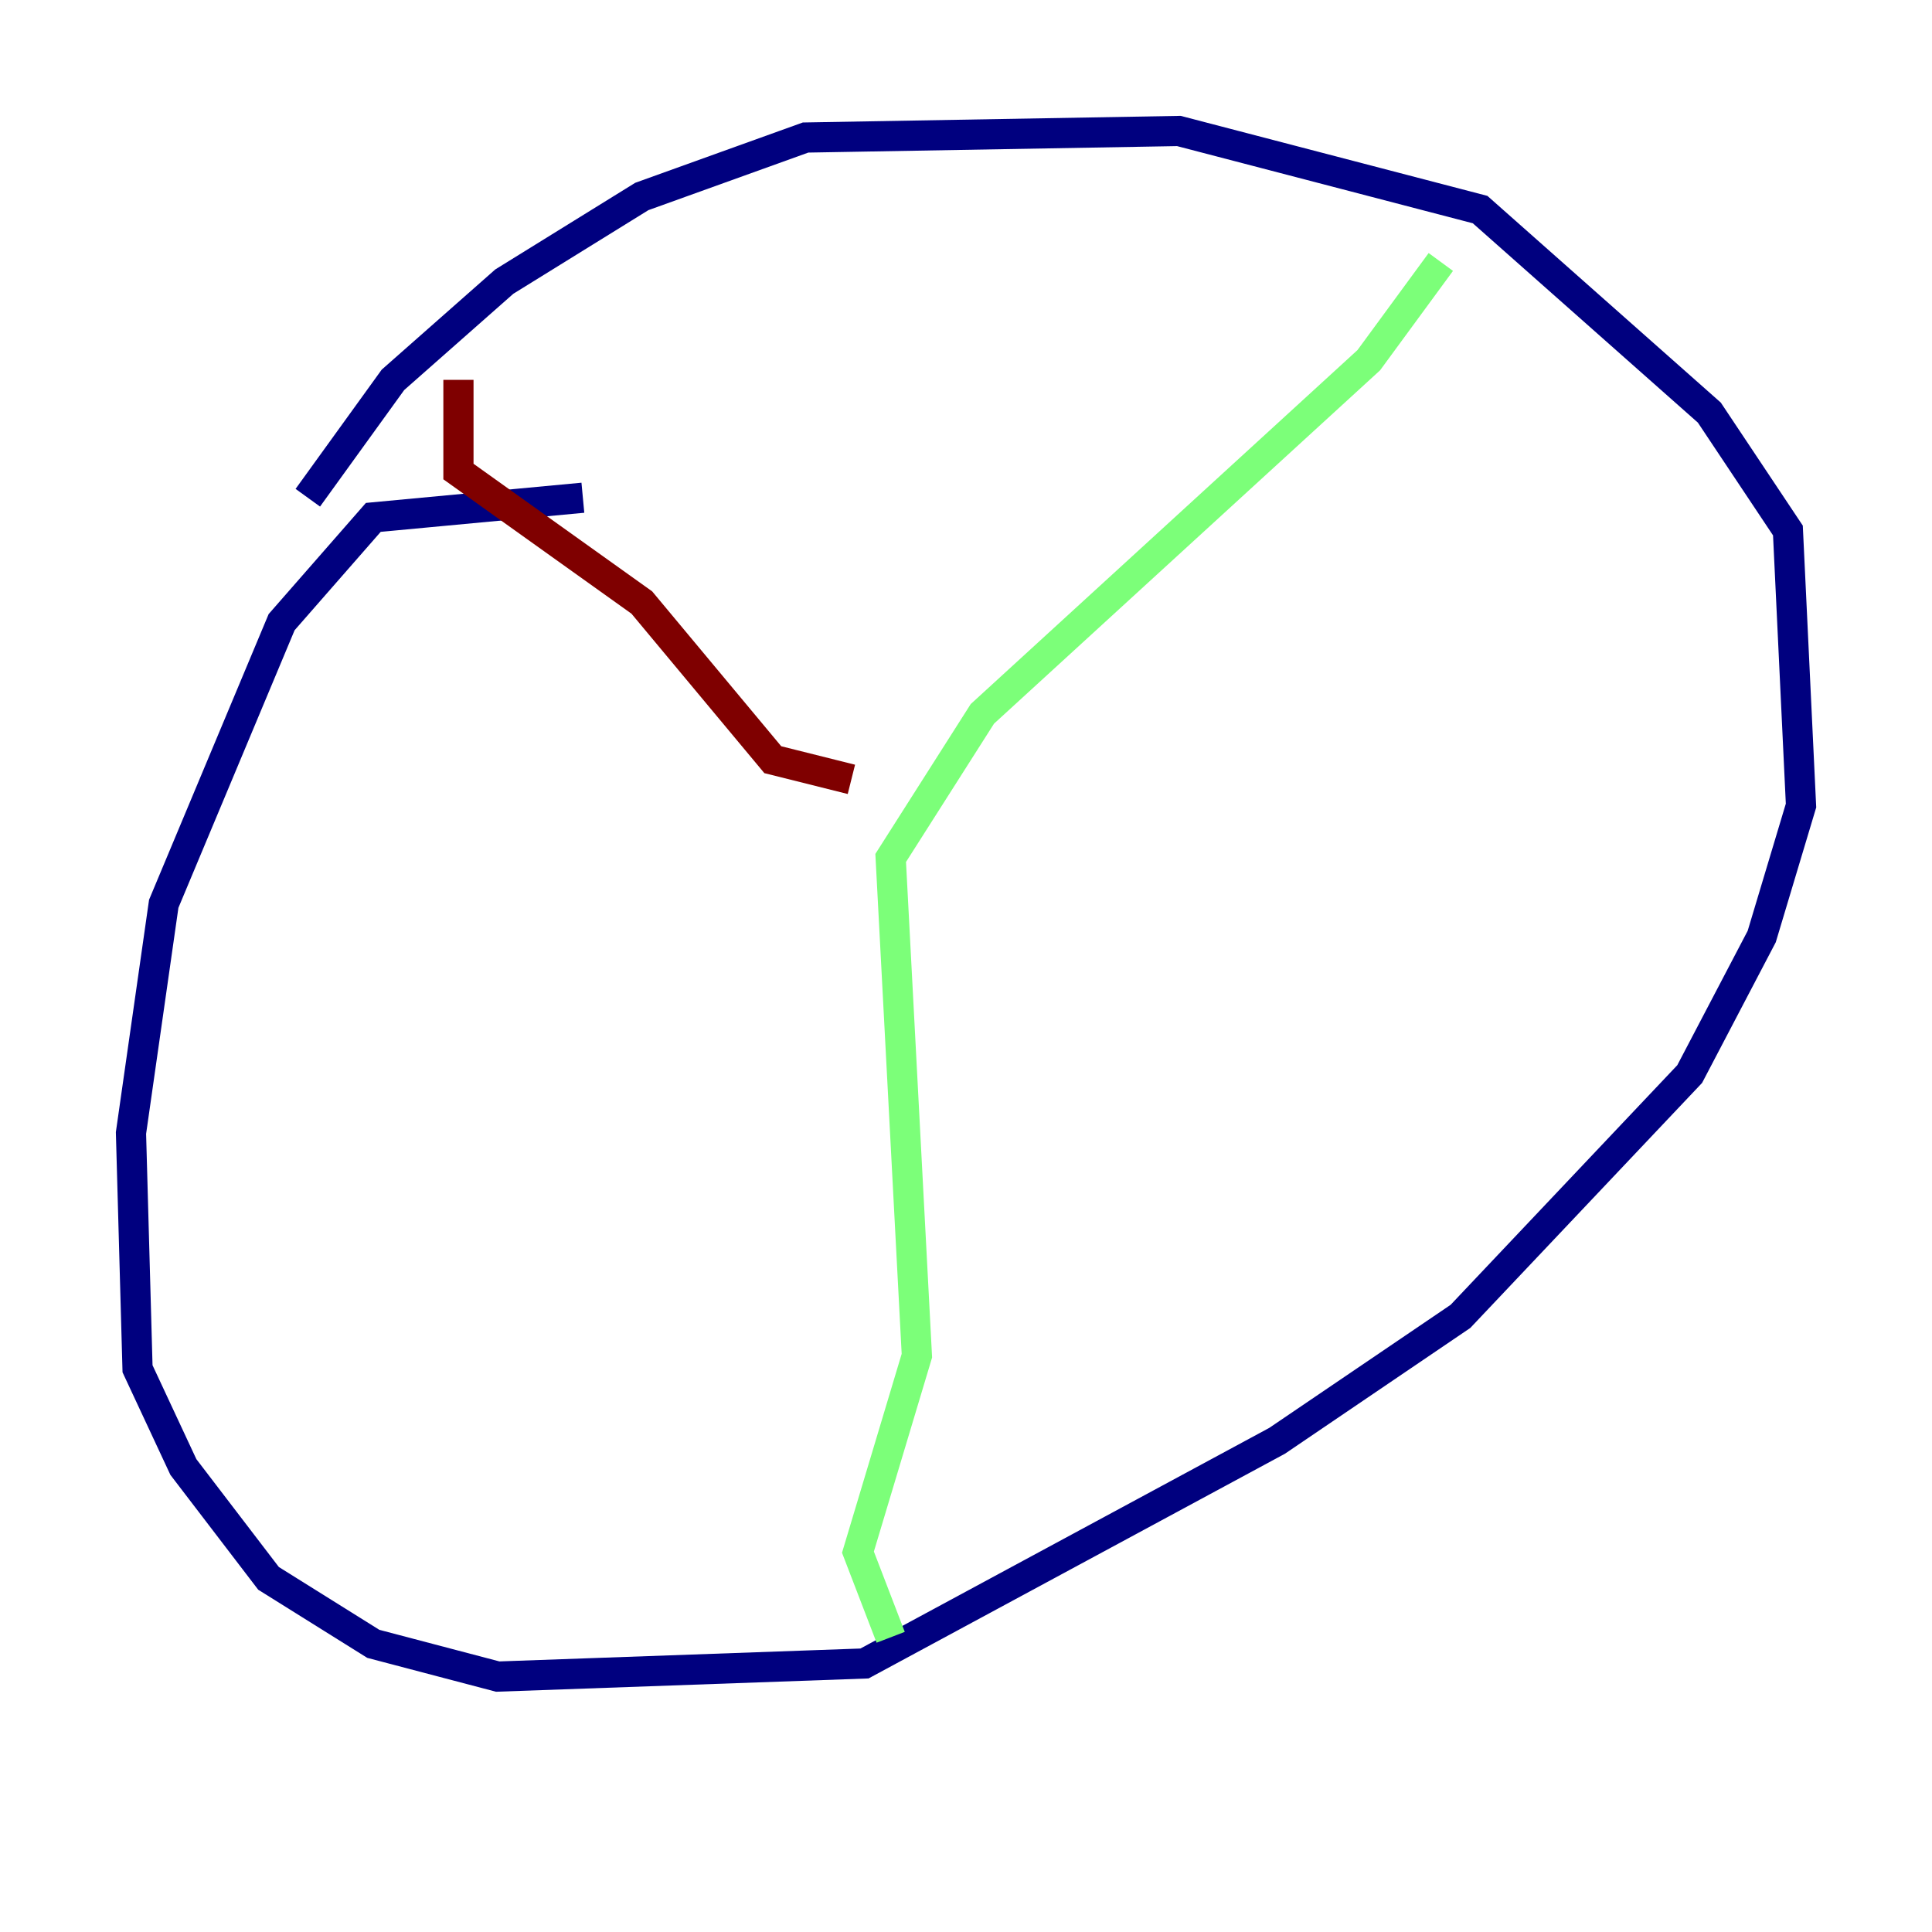 <?xml version="1.0" encoding="utf-8" ?>
<svg baseProfile="tiny" height="128" version="1.2" viewBox="0,0,128,128" width="128" xmlns="http://www.w3.org/2000/svg" xmlns:ev="http://www.w3.org/2001/xml-events" xmlns:xlink="http://www.w3.org/1999/xlink"><defs /><polyline fill="none" points="38.617,32.976 24.732,34.278 18.658,41.22 10.848,59.878 8.678,75.064 9.112,90.685 12.149,97.193 17.79,104.57 24.732,108.909 32.976,111.078 57.275,110.21 84.61,95.458 96.759,87.214 111.946,71.159 116.719,62.047 119.322,53.37 118.454,35.146 113.248,27.336 98.061,13.885 78.102,8.678 53.37,9.112 42.522,13.017 33.41,18.658 26.034,25.166 20.393,32.976" stroke="#00007f" stroke-width="2" /><polyline fill="none" points="59.01,108.475 56.841,102.834 60.746,89.817 59.01,56.841 65.085,47.295 90.685,23.864 95.458,17.356" stroke="#7cff79" stroke-width="2" /><polyline fill="none" points="56.407,51.634 51.2,50.332 42.522,39.919 30.373,31.241 30.373,25.166" stroke="#7f0000" stroke-width="2" /></svg>